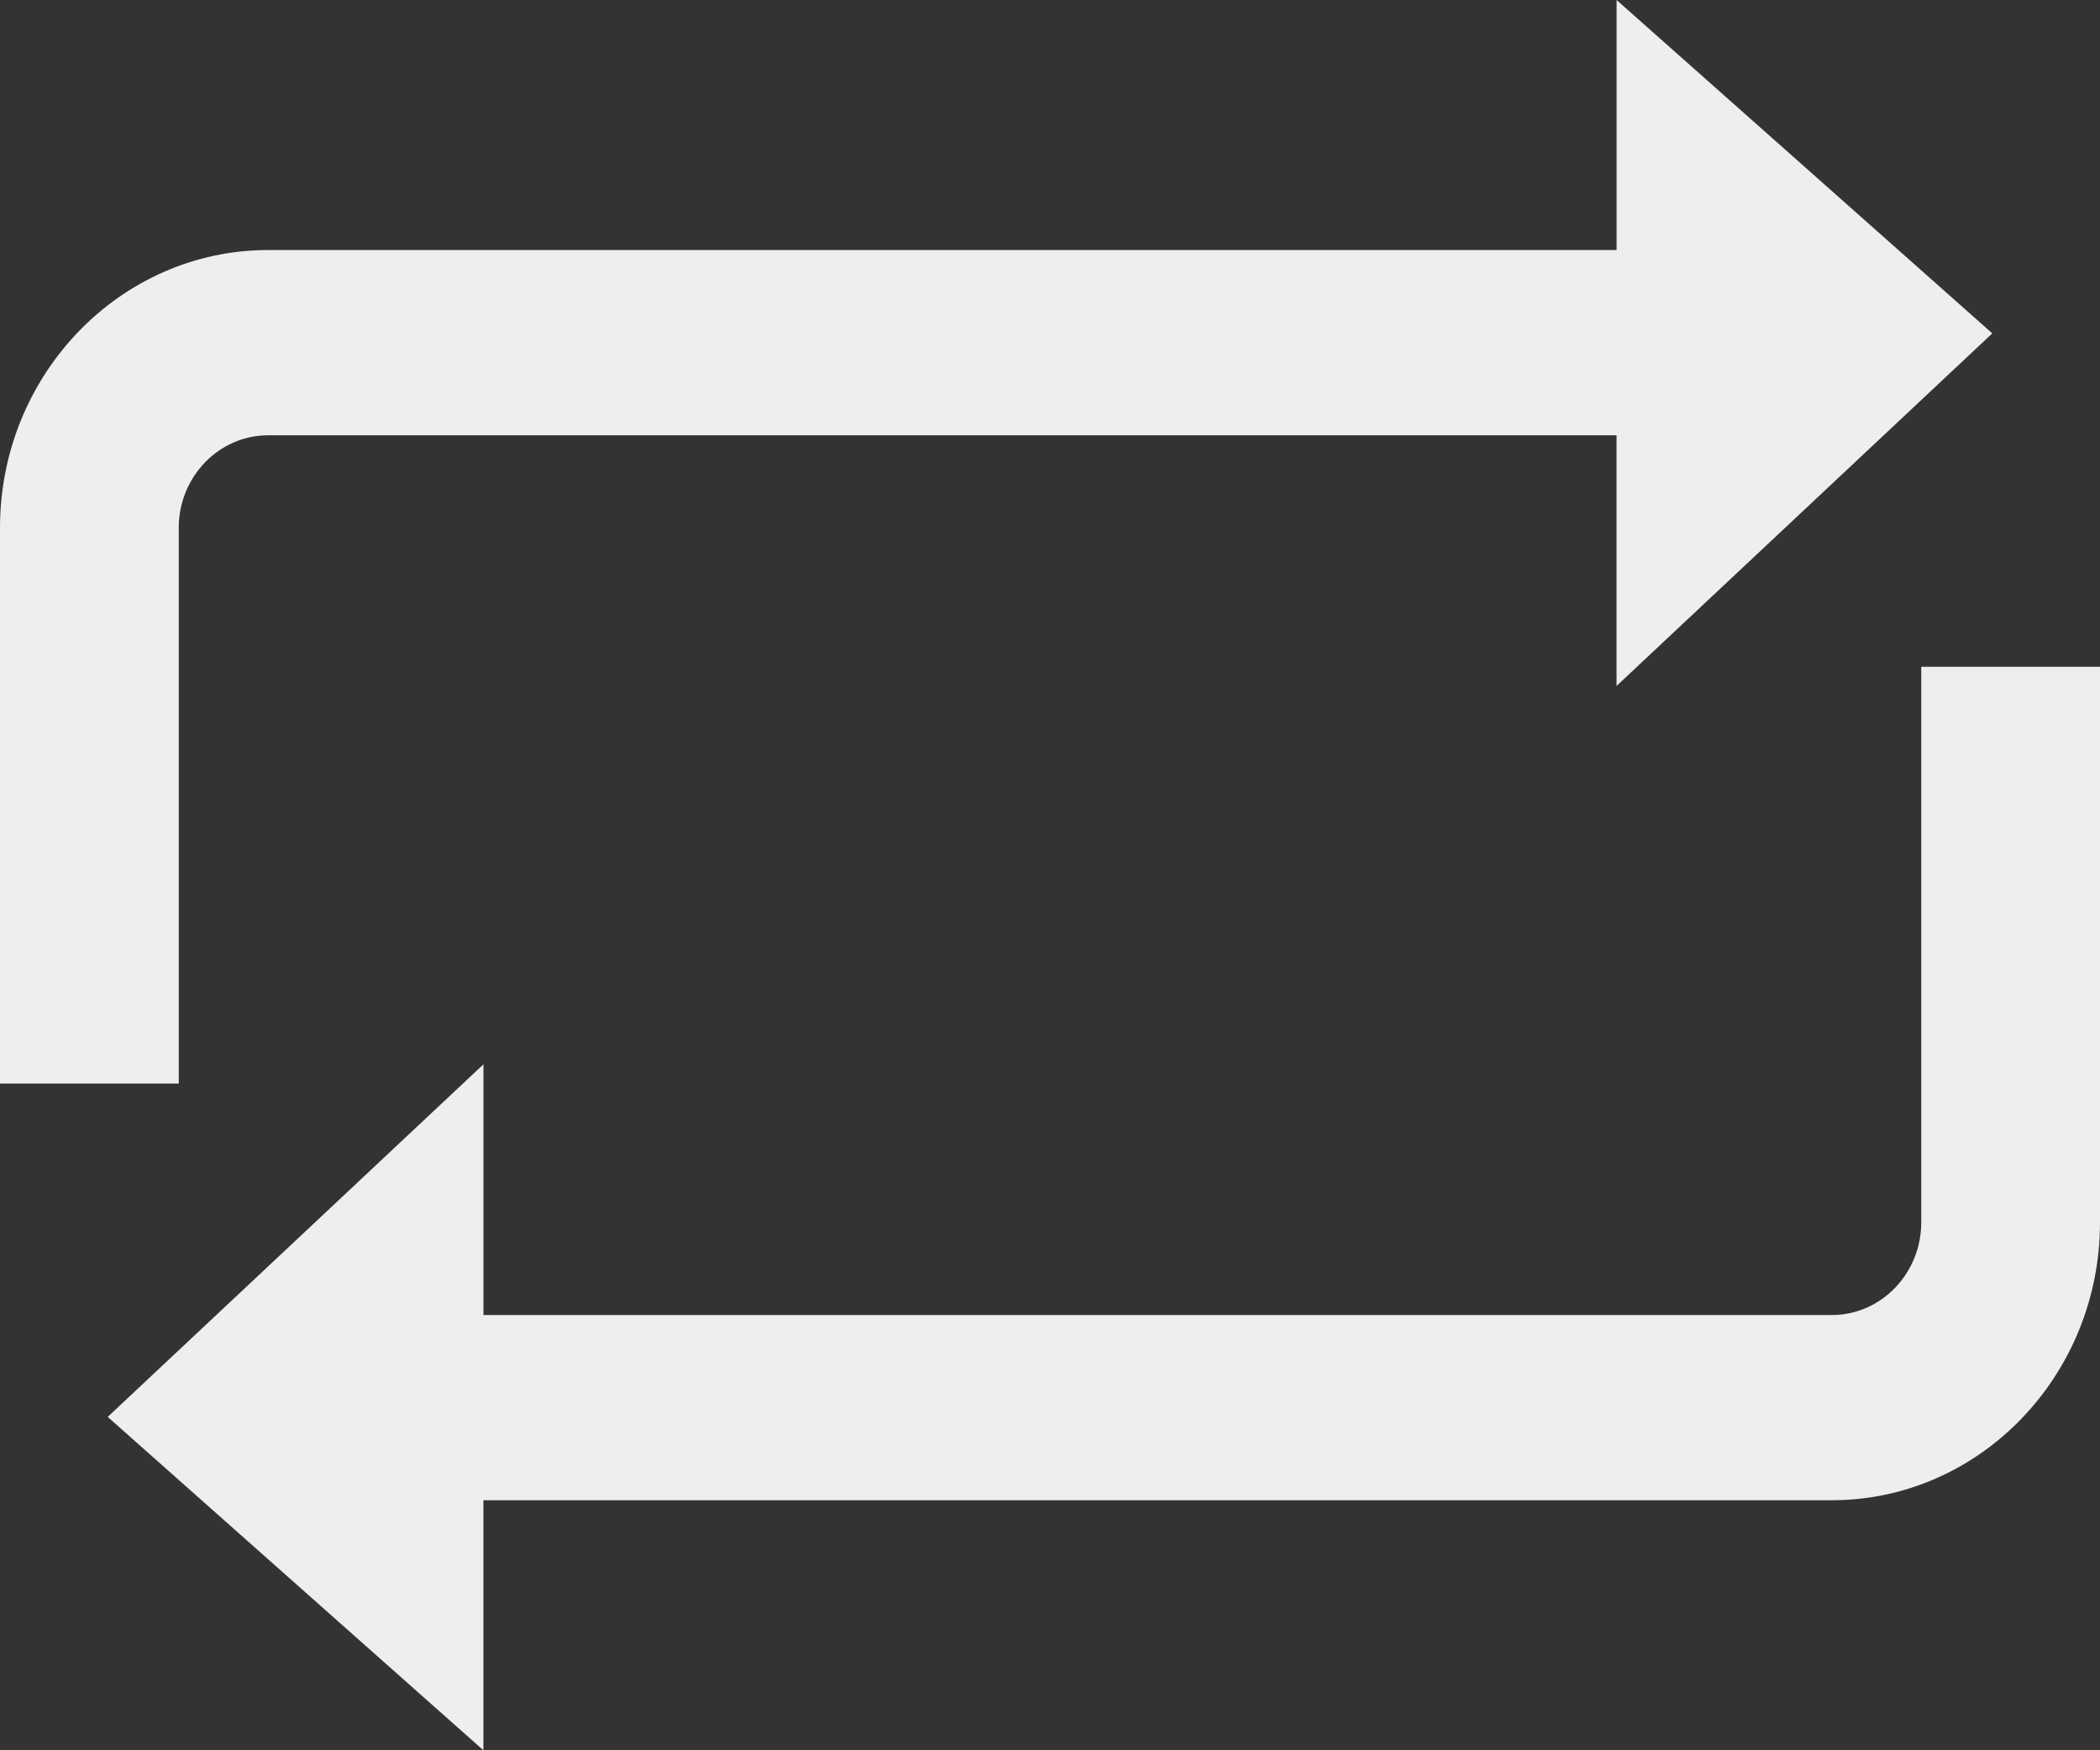 <svg width="84" height="70" viewBox="0 0 84 70" fill="none" xmlns="http://www.w3.org/2000/svg">
<rect x="0" y="0" width="84" height="70" fill="#333333" stroke="none"/>
<path d="M64.664 10H10.727C4.811 10 0 14.984 0 21.112V43.334H7.15V21.112C7.15 19.07 8.754 17.409 10.725 17.409H64.662V27.434L79.692 13.333L64.664 0V10Z" fill="#EEEEEE"/>
<path d="M19.336 60H73.273C79.189 60 84 55.016 84 48.888V26.667H76.85V48.888C76.85 50.93 75.246 52.592 73.275 52.592H19.338V42.566L4.308 56.667L19.336 70V60Z" fill="#EEEEEE"/>
</svg>
